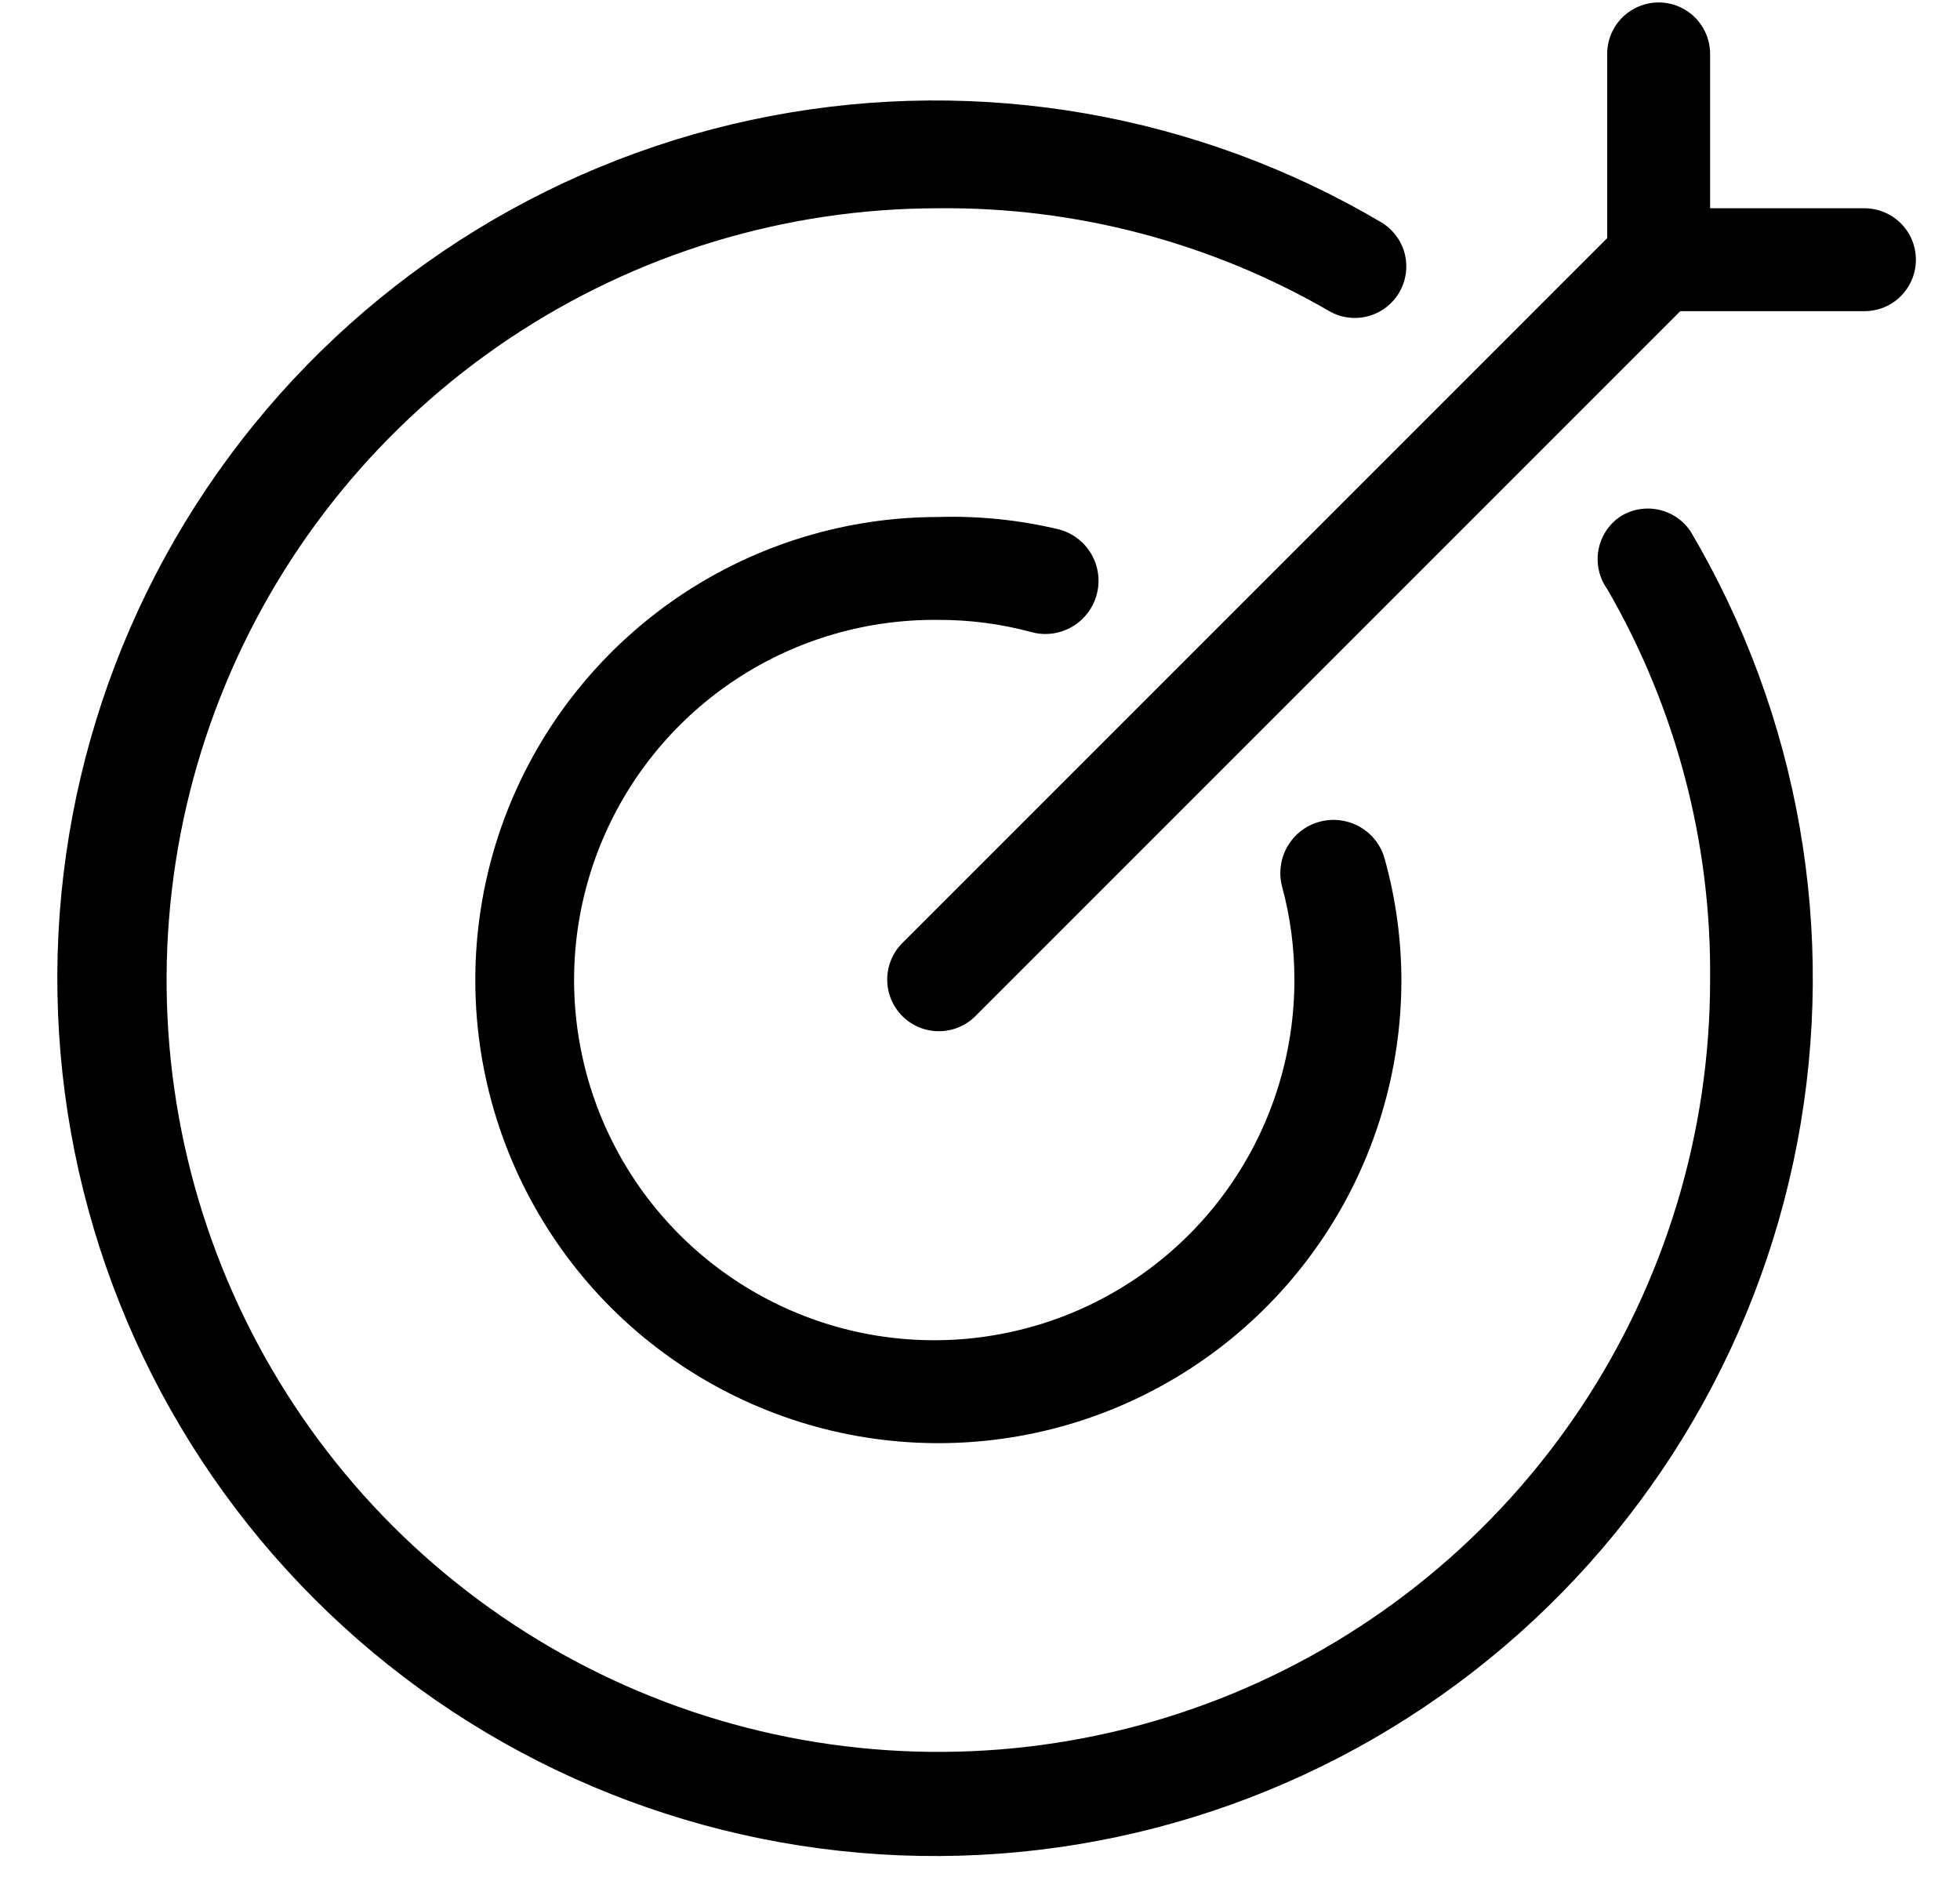 <svg width="32" height="31" viewBox="0 0 32 31" fill="none" xmlns="http://www.w3.org/2000/svg">
<path d="M26.442 8.44C26.351 8.504 26.273 8.585 26.214 8.679C26.155 8.772 26.114 8.877 26.096 8.986C26.077 9.095 26.08 9.207 26.105 9.316C26.13 9.424 26.175 9.526 26.24 9.616C27.363 11.555 27.943 13.76 27.92 16C27.92 18.492 27.181 20.928 25.797 23C24.412 25.072 22.444 26.687 20.142 27.641C17.84 28.595 15.306 28.844 12.862 28.358C10.418 27.872 8.173 26.672 6.41 24.91C4.648 23.148 3.448 20.902 2.962 18.458C2.476 16.014 2.725 13.481 3.679 11.178C4.633 8.876 6.248 6.908 8.32 5.524C10.392 4.139 12.828 3.4 15.32 3.4C17.56 3.377 19.765 3.957 21.704 5.08C21.895 5.189 22.122 5.219 22.335 5.162C22.548 5.106 22.73 4.968 22.842 4.779C22.955 4.589 22.988 4.363 22.936 4.149C22.883 3.936 22.748 3.751 22.561 3.635C19.557 1.859 16.009 1.24 12.581 1.894C9.153 2.547 6.082 4.43 3.943 7.187C1.804 9.944 0.745 13.387 0.964 16.87C1.183 20.353 2.665 23.636 5.133 26.103C7.6 28.571 10.883 30.053 14.366 30.272C17.849 30.491 21.292 29.432 24.049 27.293C26.807 25.154 28.689 22.083 29.343 18.655C29.997 15.227 29.377 11.679 27.601 8.675C27.478 8.491 27.287 8.363 27.07 8.319C26.852 8.275 26.627 8.319 26.442 8.44Z" fill="black"/>
<path d="M15.32 10.12C15.836 10.118 16.351 10.186 16.849 10.322C17.072 10.38 17.308 10.347 17.507 10.23C17.705 10.113 17.849 9.923 17.907 9.7C17.965 9.477 17.932 9.241 17.816 9.042C17.699 8.844 17.508 8.699 17.286 8.642C16.642 8.488 15.981 8.42 15.32 8.44C13.825 8.44 12.363 8.883 11.12 9.714C9.877 10.545 8.908 11.726 8.335 13.107C7.763 14.488 7.614 16.008 7.905 17.475C8.197 18.941 8.917 20.288 9.974 21.346C11.032 22.403 12.379 23.123 13.845 23.415C15.312 23.706 16.832 23.557 18.213 22.985C19.595 22.412 20.775 21.443 21.606 20.2C22.437 18.957 22.88 17.495 22.88 16C22.878 15.336 22.788 14.675 22.611 14.034C22.582 13.924 22.532 13.82 22.464 13.729C22.395 13.639 22.309 13.562 22.211 13.504C22.113 13.447 22.004 13.409 21.891 13.393C21.778 13.377 21.663 13.384 21.553 13.413C21.442 13.441 21.339 13.492 21.248 13.56C21.157 13.629 21.081 13.715 21.023 13.813C20.965 13.912 20.927 14.02 20.912 14.133C20.896 14.246 20.902 14.361 20.931 14.471C21.067 14.969 21.134 15.484 21.133 16C21.133 17.166 20.786 18.305 20.137 19.274C19.488 20.242 18.566 20.995 17.487 21.439C16.409 21.881 15.223 21.994 14.081 21.762C12.938 21.529 11.891 20.962 11.071 20.133C10.252 19.304 9.697 18.25 9.478 17.105C9.258 15.96 9.385 14.776 9.84 13.703C10.295 12.63 11.059 11.716 12.035 11.078C13.011 10.44 14.154 10.107 15.32 10.12Z" fill="black"/>
<path d="M30.44 3.4H27.92V0.88C27.92 0.657 27.831 0.444 27.674 0.286C27.517 0.129 27.303 0.04 27.08 0.04C26.857 0.04 26.644 0.129 26.486 0.286C26.328 0.444 26.24 0.657 26.24 0.88V3.887L14.732 15.395C14.654 15.474 14.592 15.566 14.549 15.669C14.507 15.771 14.485 15.881 14.485 15.992C14.485 16.102 14.507 16.212 14.549 16.314C14.592 16.417 14.654 16.51 14.732 16.588C14.81 16.666 14.903 16.729 15.006 16.771C15.108 16.813 15.218 16.835 15.328 16.835C15.439 16.835 15.549 16.813 15.651 16.771C15.754 16.729 15.847 16.666 15.925 16.588L27.433 5.08H30.44C30.663 5.08 30.877 4.992 31.034 4.834C31.192 4.676 31.28 4.463 31.28 4.24C31.28 4.017 31.192 3.804 31.034 3.646C30.877 3.489 30.663 3.4 30.44 3.4Z" fill="black"/>
</svg>
